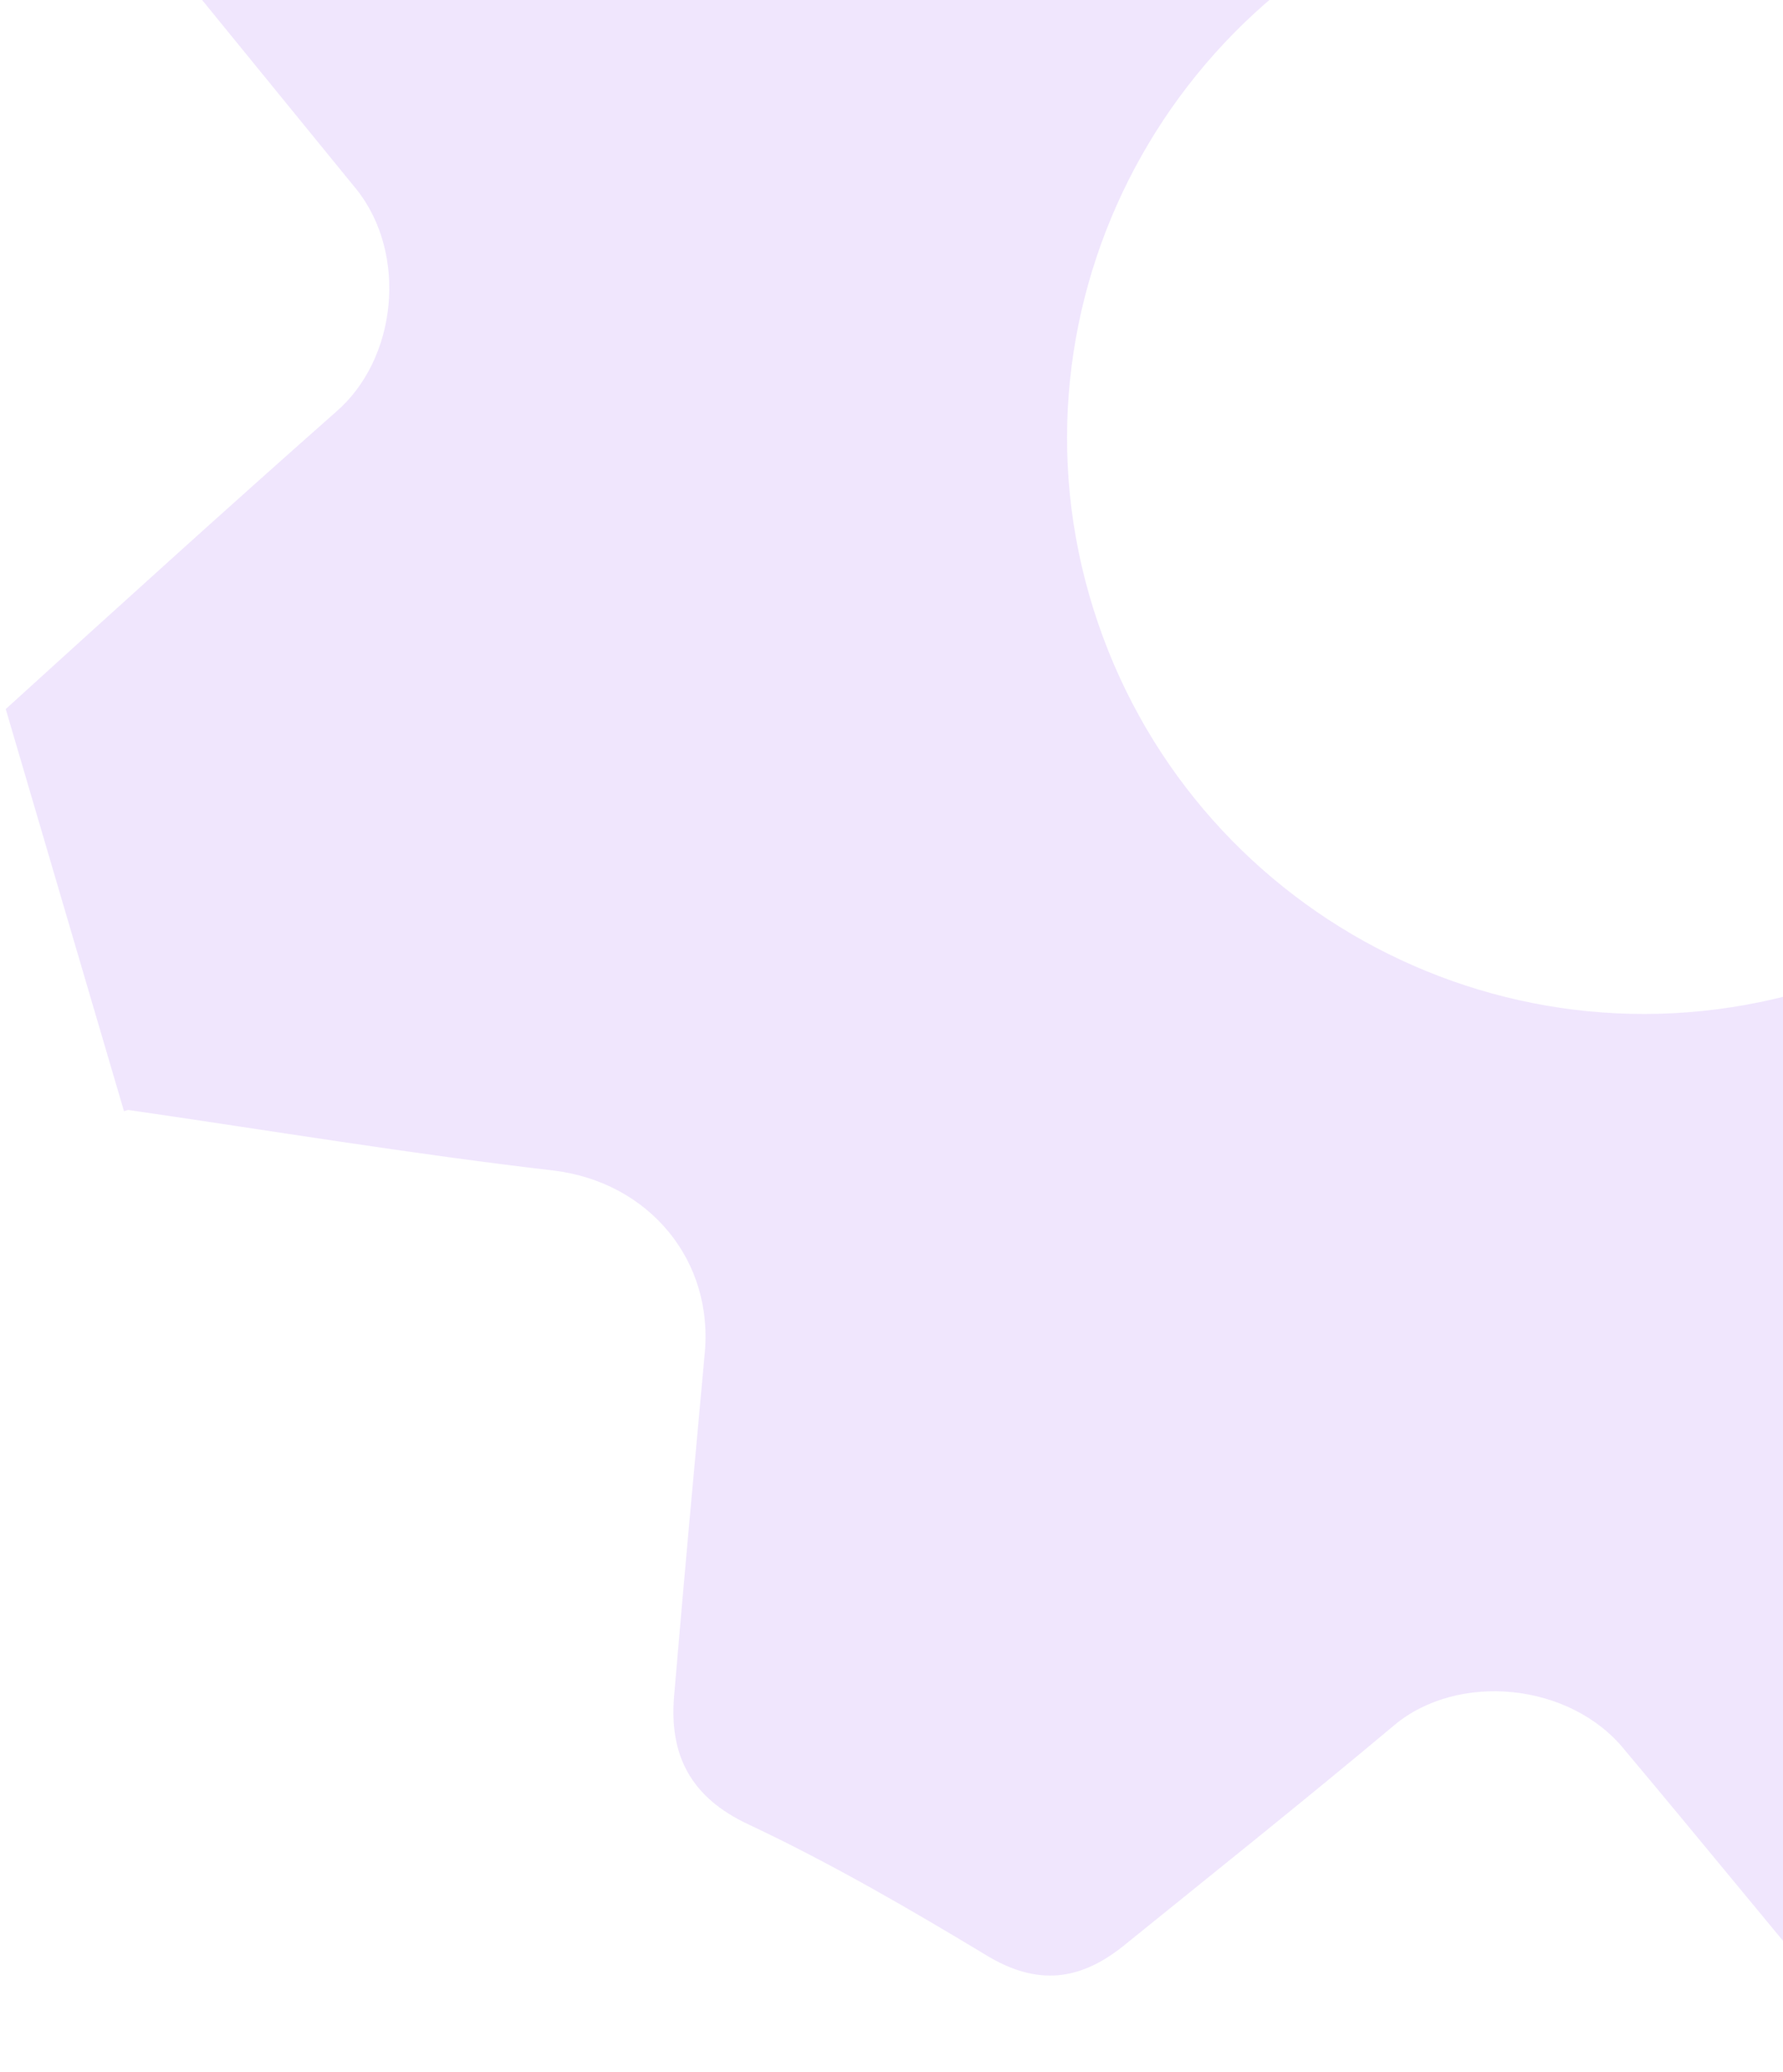 <svg width="173" height="201" viewBox="0 0 173 201" fill="none" xmlns="http://www.w3.org/2000/svg">
<path opacity="0.5" d="M12.029 107.806L0.556 68.794C11.205 59.124 21.854 49.454 32.564 39.992C38.57 34.843 39.55 24.635 34.625 18.418C27.359 9.507 20.094 0.596 12.829 -8.315C9.389 -12.489 9.248 -16.732 12.282 -21.457C16.742 -28.855 21.202 -36.254 24.664 -44.036C27.414 -50.481 31.77 -52.214 38.081 -51.815C49.419 -50.865 60.758 -49.916 72.096 -48.967C79.608 -48.244 87.895 -55.416 88.589 -62.835C89.731 -73.993 90.813 -85.358 91.955 -96.516C92.526 -102.095 95.255 -105.603 101.077 -106.865C109.75 -108.964 118.504 -111.538 126.932 -114.468C132.225 -116.024 136.174 -115.382 139.614 -111.208C147.144 -102.149 154.674 -93.09 162.143 -84.239C166.884 -78.644 178.019 -77.635 183.537 -82.189C192.292 -89.272 201.19 -96.624 209.945 -103.707C214.567 -107.547 218.943 -107.706 224.296 -104.546C231.624 -99.937 239.236 -95.862 246.93 -92.263C252.569 -89.637 254.665 -85.519 254.215 -79.525C253.276 -68.427 252.276 -57.536 251.277 -46.645C250.46 -37.387 256.627 -29.956 265.807 -28.823C279.548 -27.227 293.268 -24.949 307.13 -22.938L318.603 16.075C307.954 25.744 297.305 35.414 286.595 44.876C280.65 50.232 279.345 60.085 284.534 66.45C292.064 75.509 299.391 84.627 306.778 93.954C309.892 97.773 309.911 101.6 307.427 105.938C302.458 114.614 298.018 123.585 292.784 132.113C291.44 134.312 288.081 136.427 285.659 136.463C273.16 136.081 260.681 135.015 248.203 133.95C239.816 133.26 231.672 140.164 230.815 148.533C229.733 159.898 228.509 171.531 227.224 182.957C226.673 187.853 223.904 190.471 219.222 191.848C210.61 194.155 201.795 196.522 193.367 199.451C187.382 201.663 182.72 200.102 178.894 195.365C171.751 186.869 164.811 178.314 157.668 169.818C152.417 163.245 141.486 162.176 135.276 167.384C126.582 174.675 117.623 181.819 108.868 188.903C104.735 192.147 100.684 192.662 95.86 189.797C88.329 185.248 80.594 180.758 72.636 177.011C66.998 174.386 64.902 170.267 65.412 164.481C66.351 153.383 67.351 142.492 68.351 131.601C69.371 122.283 62.94 114.705 53.759 113.572C40.019 111.976 26.299 109.698 12.436 107.687L12.029 107.806ZM174.947 96.196C204.67 87.456 222.082 56.407 213.417 26.94C204.812 -2.319 174.057 -19.654 144.619 -11.448C114.774 -3.123 97.159 27.986 105.682 57.72C114.204 87.455 145.163 104.729 174.947 96.196Z" fill="#E2CFFC"/>
</svg>
